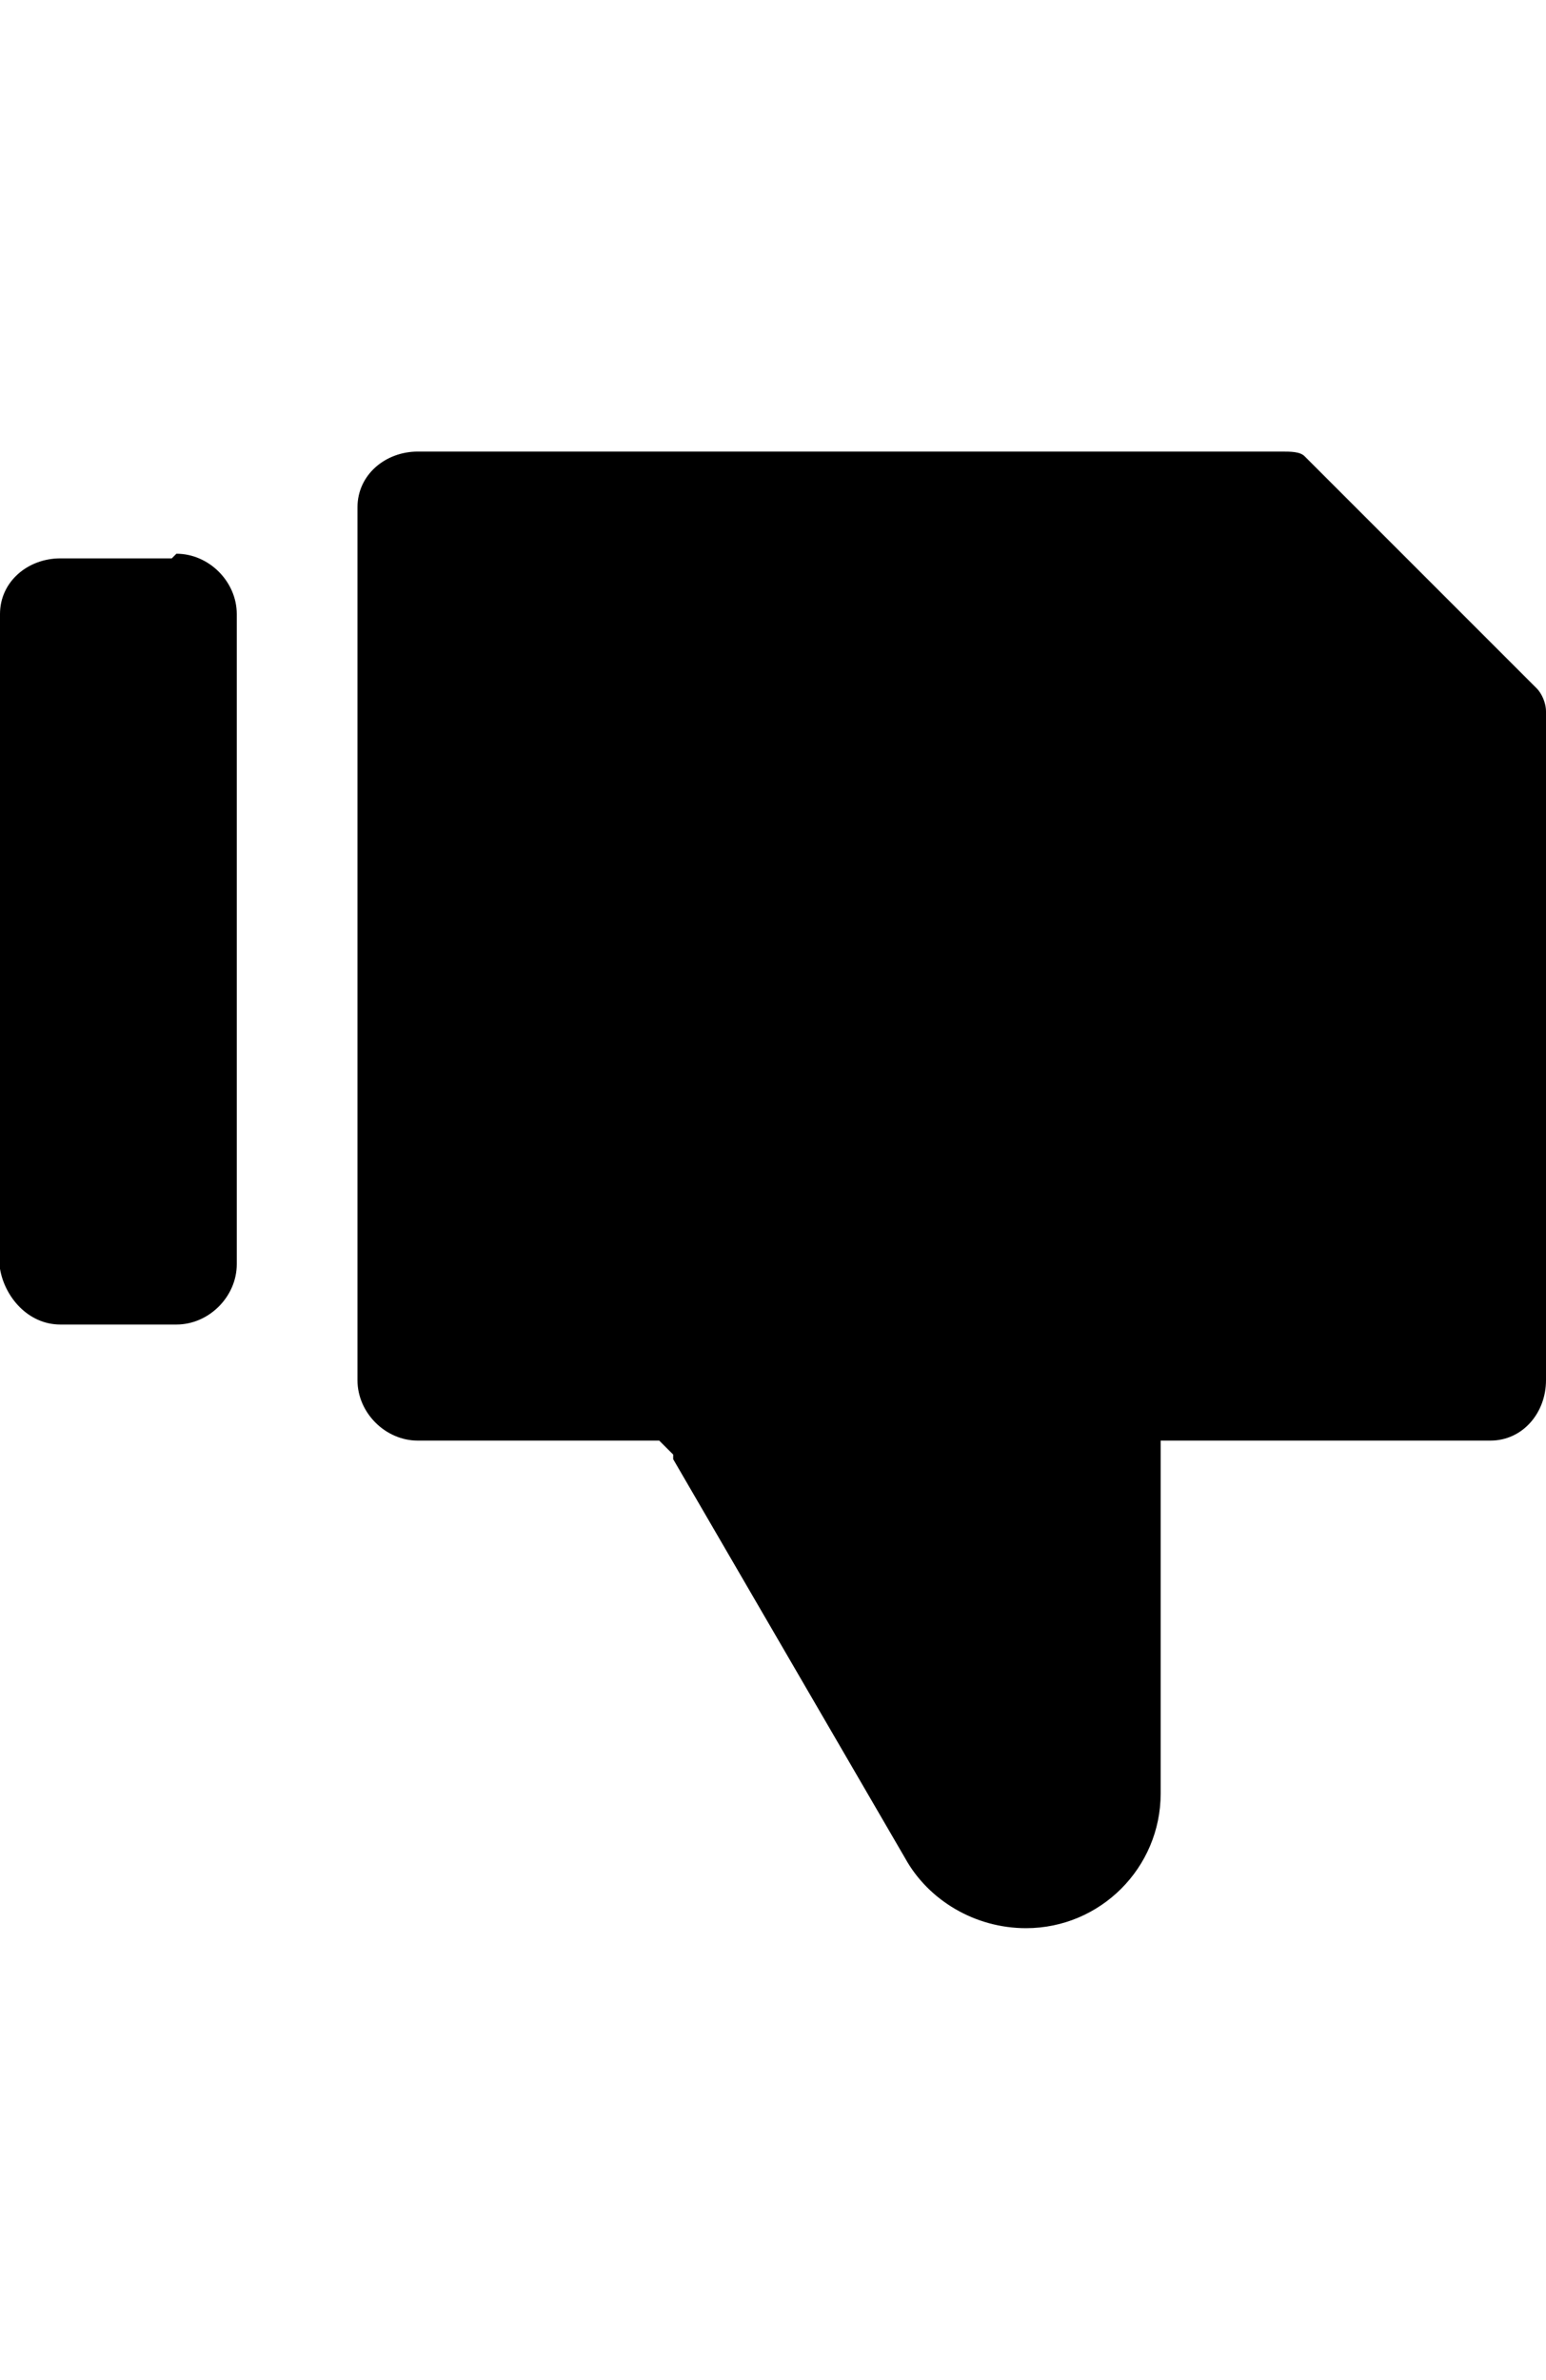 <svg version="1.1" xmlns="http://www.w3.org/2000/svg" xmlns:xlink="http://www.w3.org/1999/xlink" id="dislike" viewBox="0 0 333 512.5"><path d="M333 153.25v144c0 7-5 13-12 13h-71v76c0 16-13 29-29 29-11 0-21-6-26-15l-50-86v-1l-3-3H90c-7 0-13-6-13-13v-188c0-7 6-12 13-12h186c2 0 4 0 5 1l50 50c1 1 2 3 2 5zm-282-21v140c0 7-6 13-13 13H13c-7 0-12-6-13-12v-141c0-7 6-12 13-12h24l1-1c7 0 13 6 13 13z"/></svg>